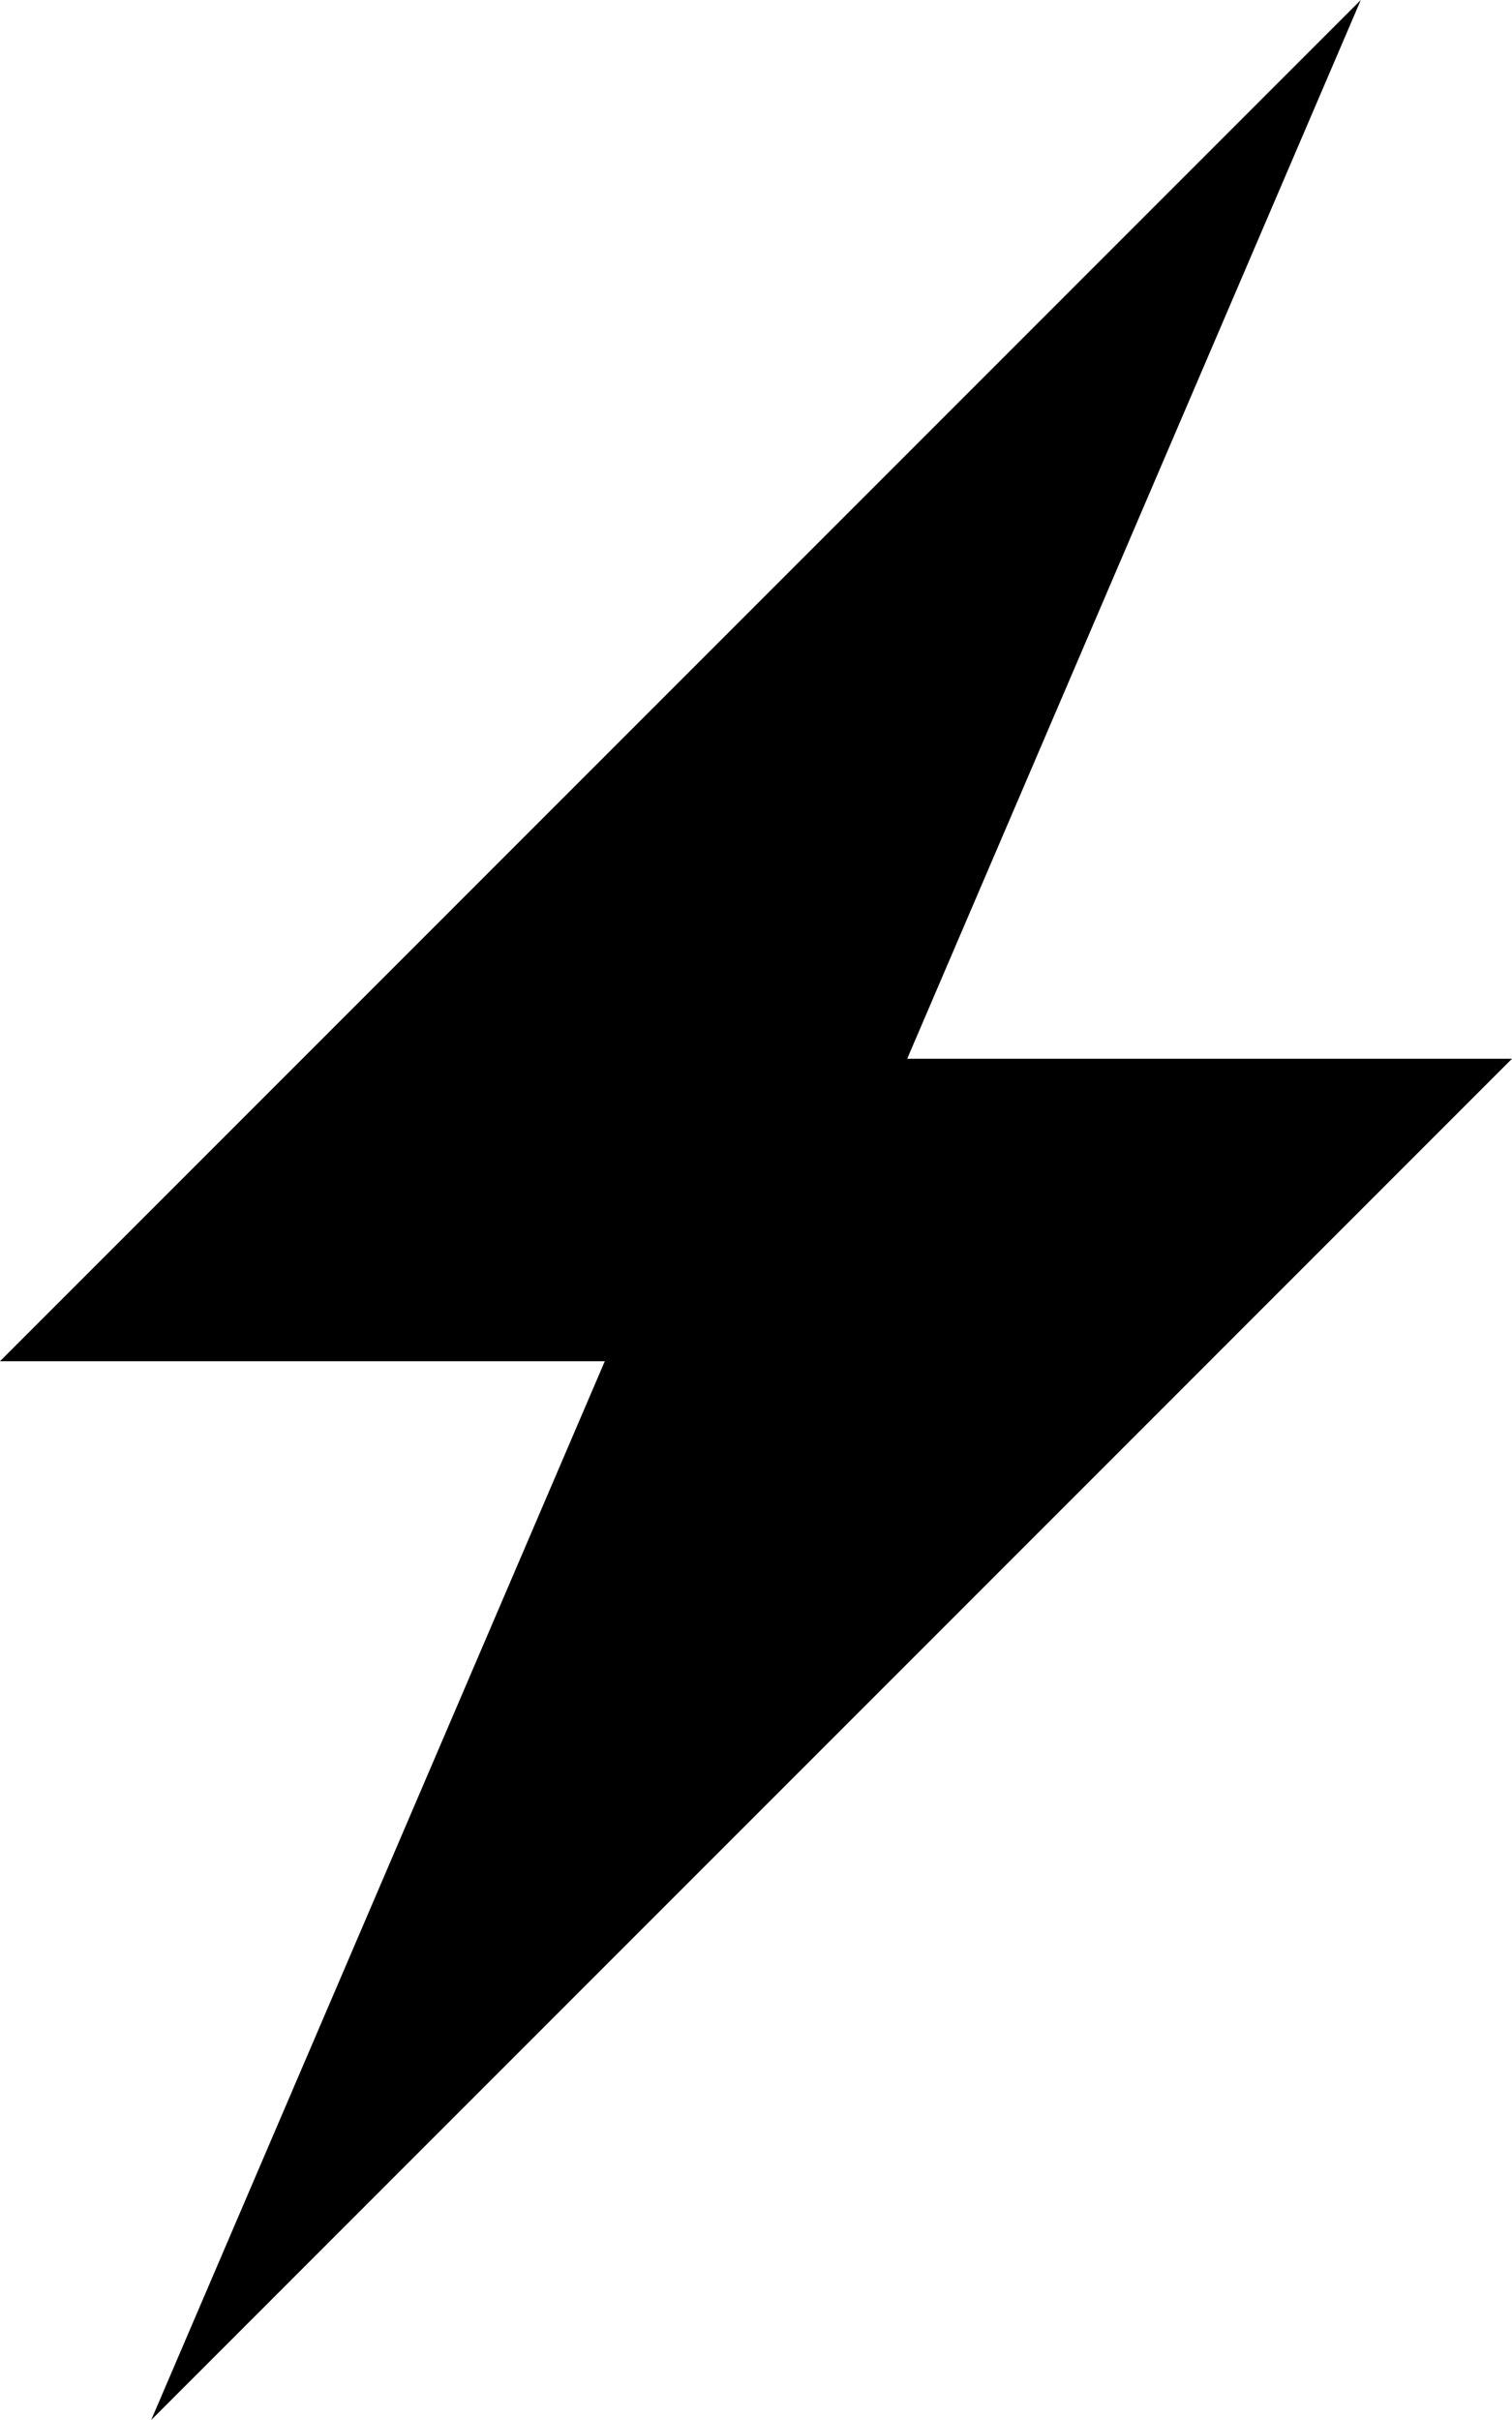 <svg xmlns="http://www.w3.org/2000/svg" xmlns:xlink="http://www.w3.org/1999/xlink" width="10" height="16" viewBox="0 0 10 16"><path fill-rule="evenodd" d="M10 7H6l3-7l-9 9h4l-3 7l9-9z" fill="currentColor"/></svg>